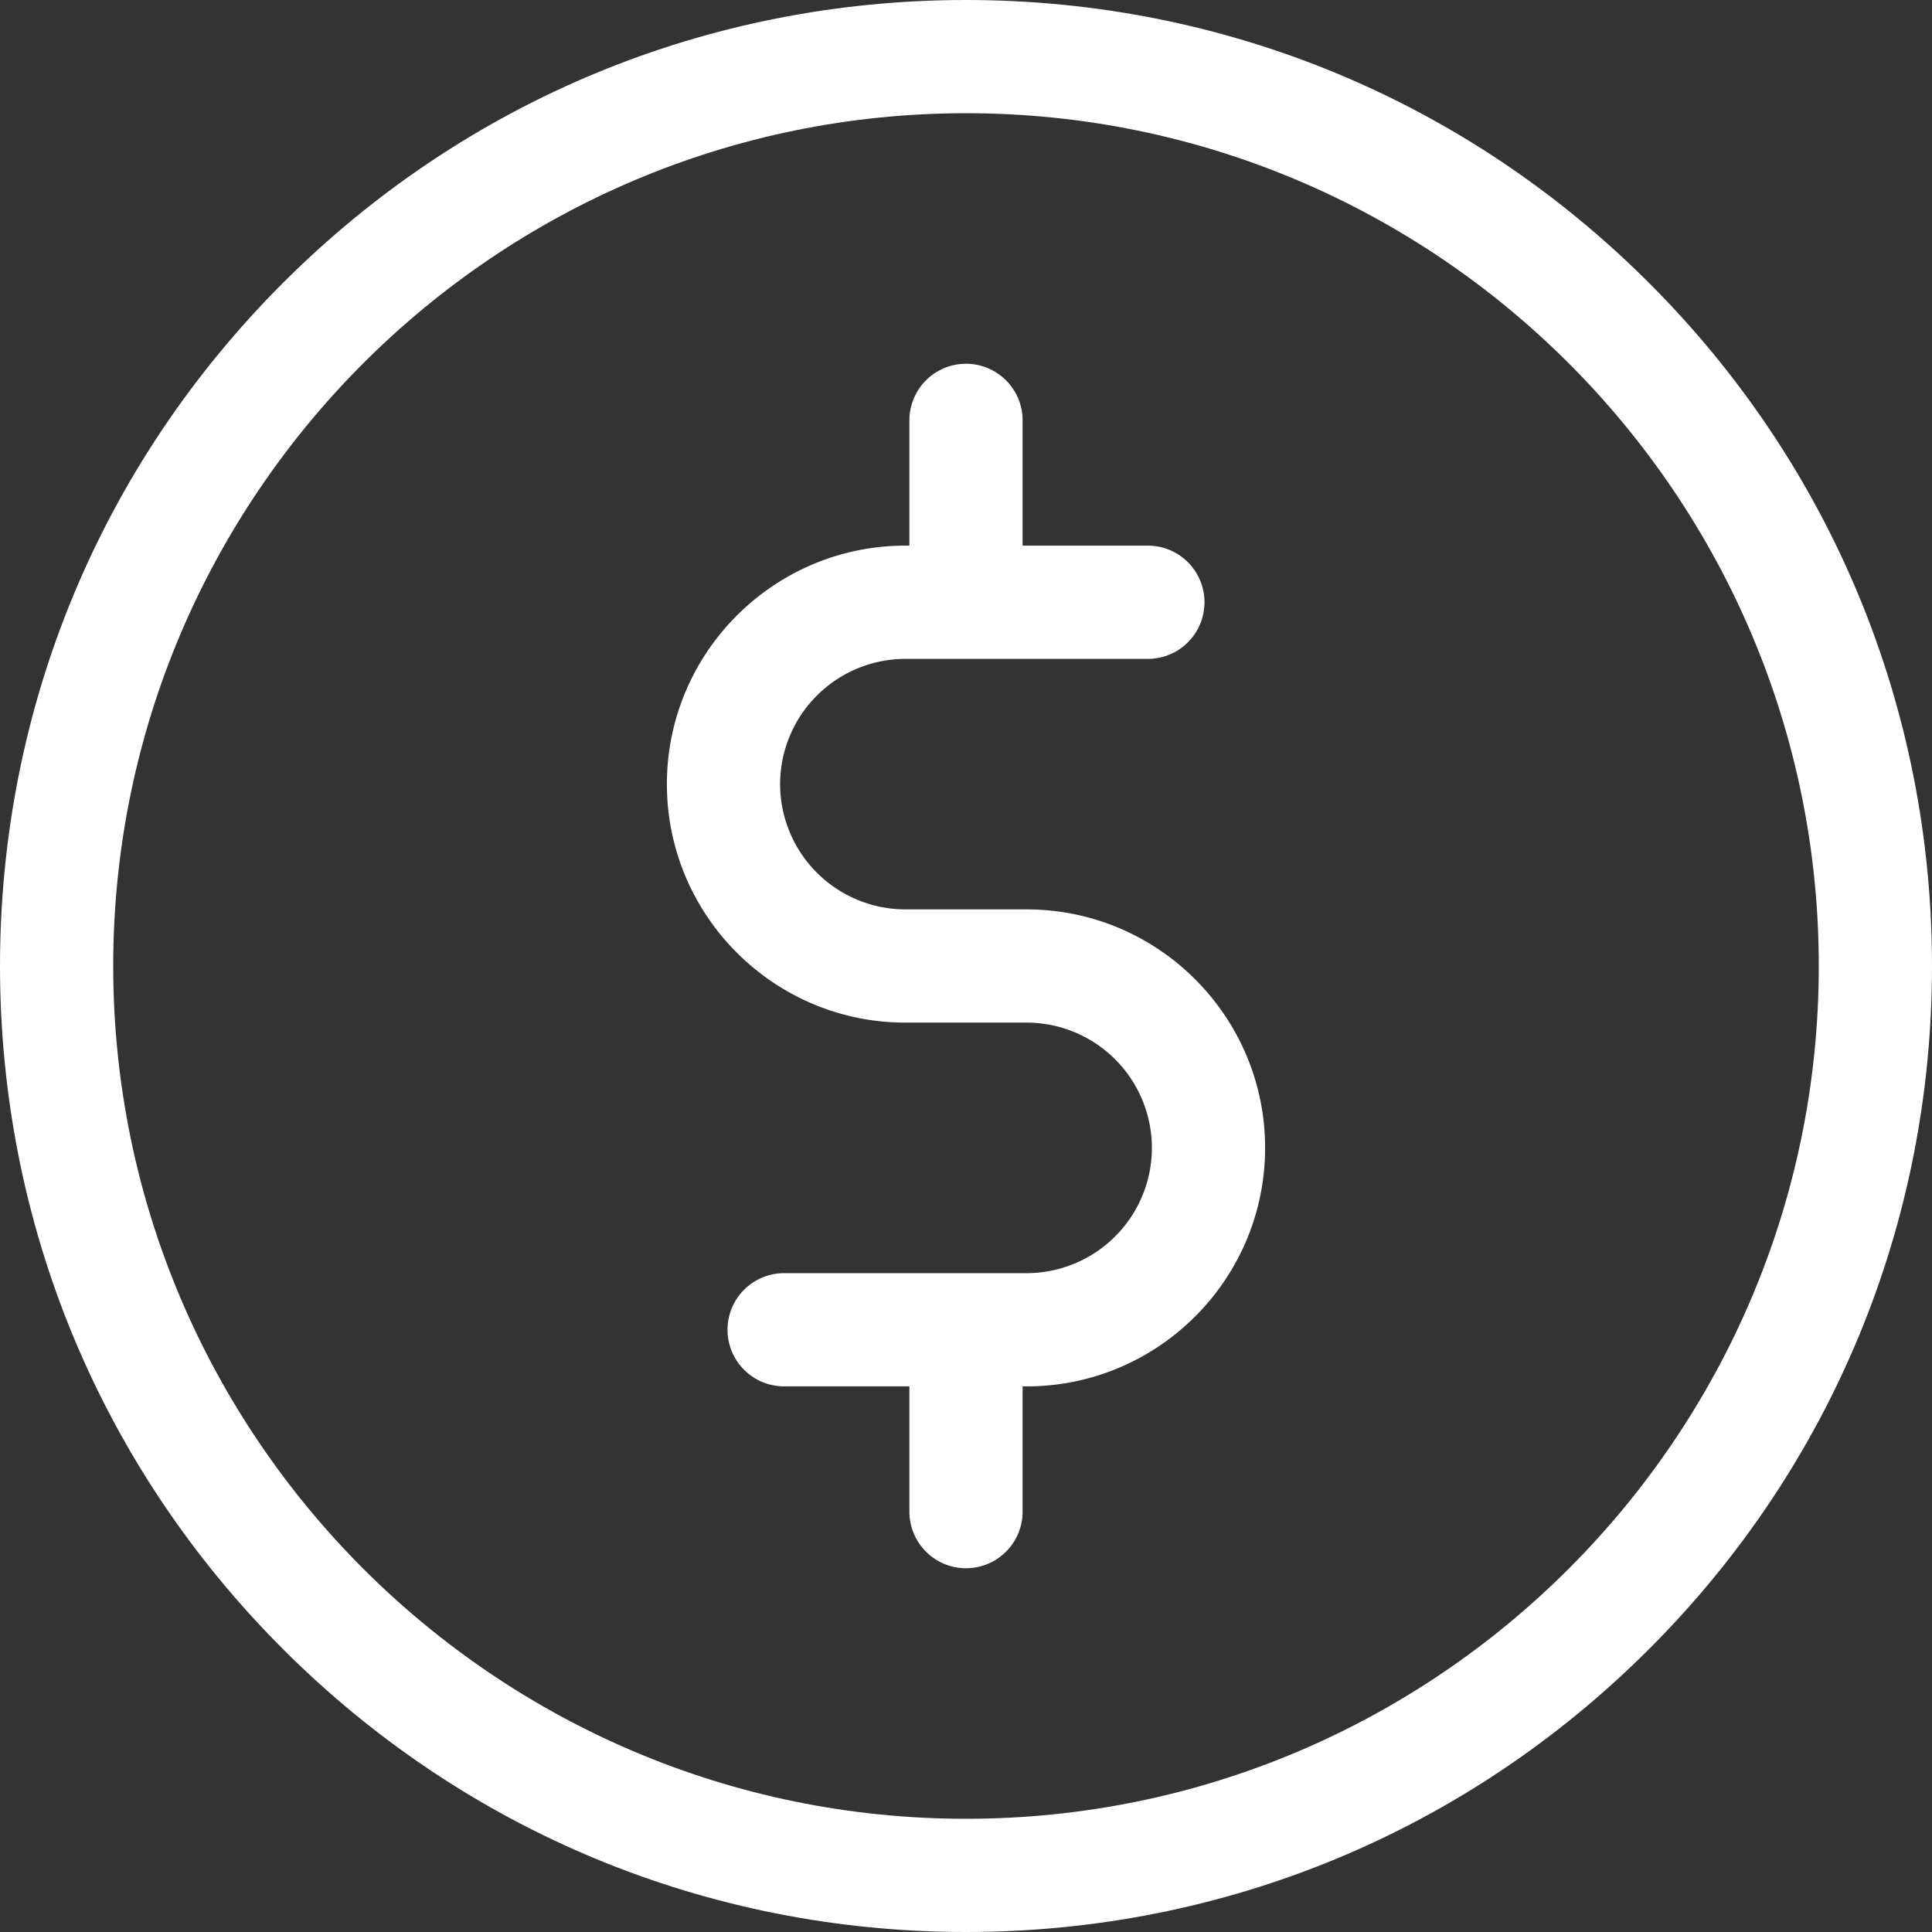 <svg width="60" height="60" fill="none" xmlns="http://www.w3.org/2000/svg"><rect width="100%" height="100%" fill="#333333" stroke="none"/><path d="M51.213 8.787C45.547 3.12 38.013 0 30 0 21.987 0 14.453 3.12 8.787 8.787 3.12 14.453 0 21.987 0 30c0 8.013 3.12 15.547 8.787 21.213C14.453 56.88 21.987 60 30 60c8.013 0 15.547-3.12 21.213-8.787C56.88 45.547 60 38.013 60 30c0-8.013-3.12-15.547-8.787-21.213zM30 56.484C15.396 56.484 3.516 44.604 3.516 30 3.516 15.396 15.396 3.516 30 3.516c14.604 0 26.484 11.88 26.484 26.484 0 14.604-11.88 26.484-26.484 26.484z" fill="#fff"/><path d="M31.883 28.242h-3.766a3.895 3.895 0 0 1-3.89-3.89 3.895 3.895 0 0 1 3.89-3.89h7.531a1.758 1.758 0 0 0 0-3.517h-3.89v-3.89a1.758 1.758 0 0 0-3.516 0v3.89h-.125c-4.084 0-7.406 3.323-7.406 7.407 0 4.083 3.323 7.406 7.406 7.406h3.766a3.895 3.895 0 0 1 3.89 3.89 3.895 3.895 0 0 1-3.89 3.891h-7.531a1.758 1.758 0 0 0 0 3.516h3.89v3.89a1.758 1.758 0 0 0 3.516 0v-3.89h.125c4.084 0 7.406-3.323 7.406-7.407 0-4.083-3.322-7.406-7.406-7.406z" fill="#fff"/></svg>